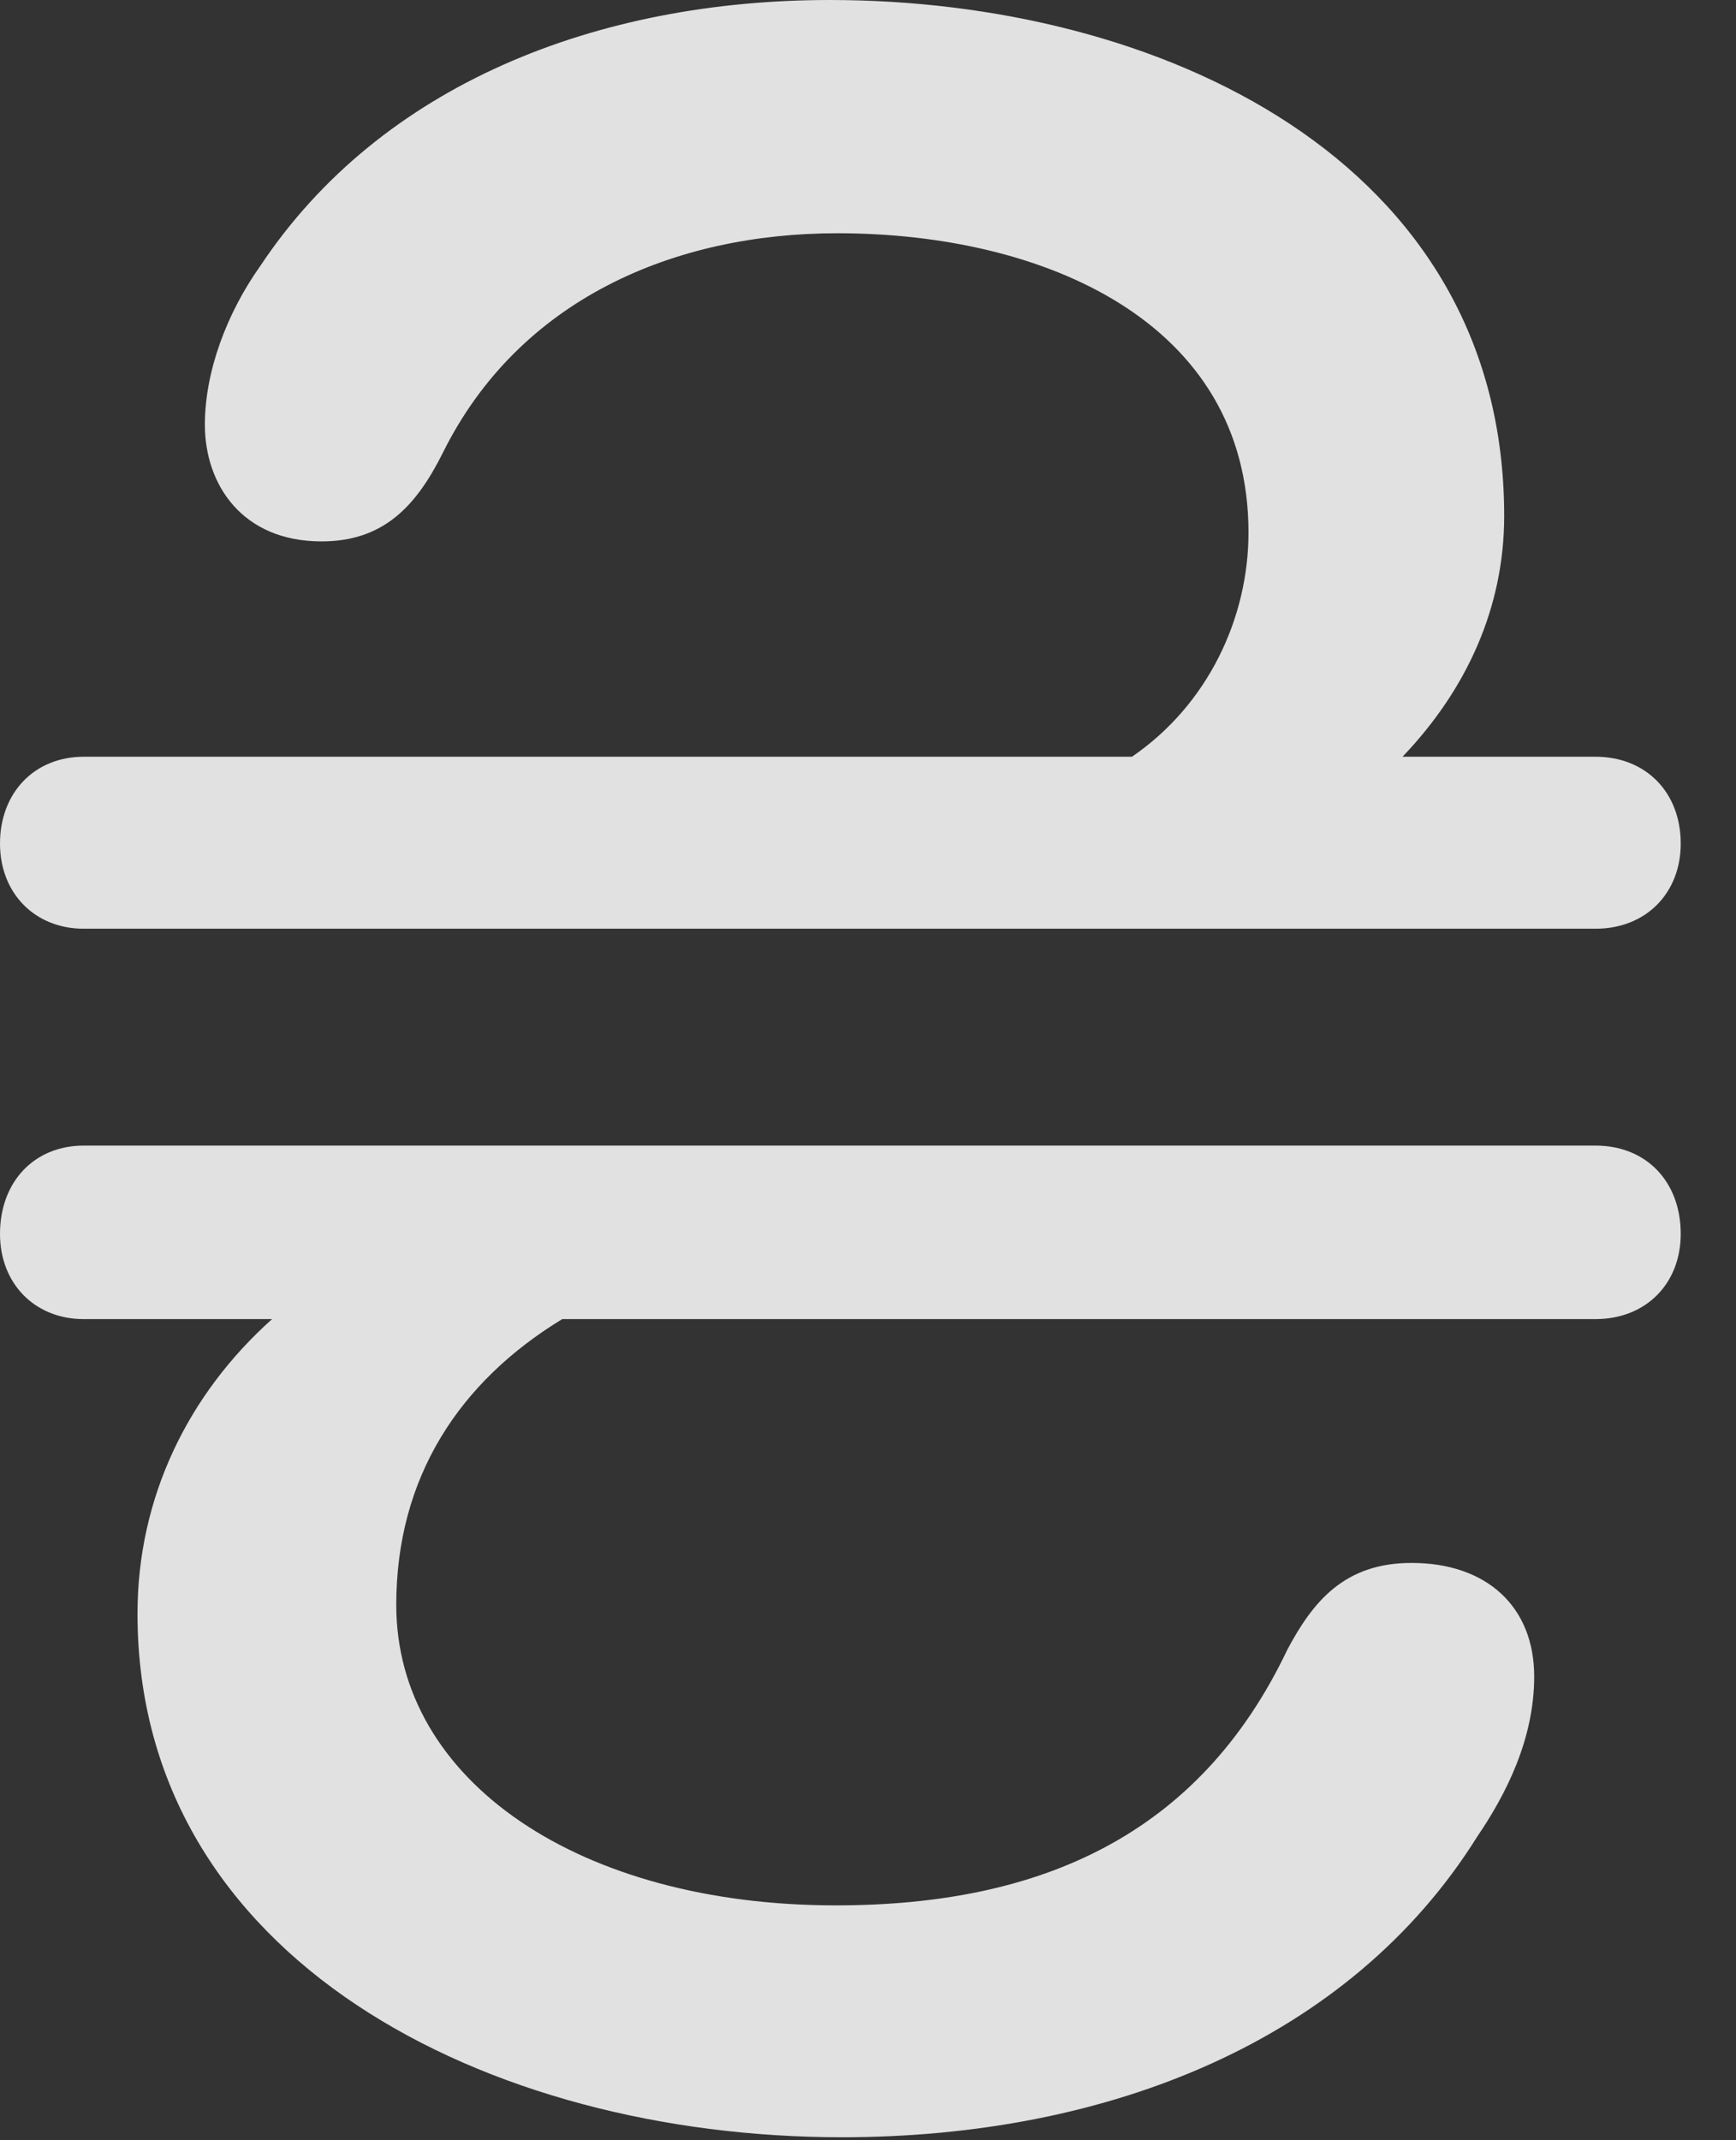 <?xml version="1.0" encoding="UTF-8"?>
<!--Generator: Apple Native CoreSVG 341-->
<!DOCTYPE svg
PUBLIC "-//W3C//DTD SVG 1.1//EN"
       "http://www.w3.org/Graphics/SVG/1.1/DTD/svg11.dtd">
<svg version="1.1" xmlns="http://www.w3.org/2000/svg" xmlns:xlink="http://www.w3.org/1999/xlink" viewBox="0 0 11.338 13.975">
 <rect x="0" y="0" width="11.338" height="13.975" fill="#333333" stroke="none"/>
 <g>
  <rect height="13.975" opacity="0" width="11.338" x="0" y="0"/>
  <path d="M5.42 0C3.906 0 2.49 0.547 1.699 1.738C1.484 2.041 1.338 2.422 1.338 2.773C1.338 3.164 1.582 3.535 2.1 3.535C2.5 3.535 2.715 3.311 2.891 2.959C3.389 1.953 4.404 1.523 5.469 1.523C6.816 1.523 8.154 2.1 8.154 3.477C8.154 4.033 7.891 4.6 7.393 4.941L0.547 4.941C0.225 4.941 0 5.176 0 5.508C0 5.83 0.225 6.064 0.547 6.064L10.42 6.064C10.752 6.064 10.977 5.83 10.977 5.508C10.977 5.176 10.752 4.941 10.42 4.941L9.16 4.941C9.58 4.502 9.824 3.965 9.824 3.369C9.824 1.035 7.559 0 5.42 0ZM5.498 13.955C7.246 13.955 8.818 13.32 9.648 11.992C9.834 11.719 10.02 11.357 10.02 10.947C10.02 10.488 9.707 10.205 9.219 10.205C8.779 10.205 8.574 10.459 8.408 10.771C7.832 11.982 6.797 12.441 5.459 12.441C3.789 12.441 2.588 11.631 2.588 10.479C2.588 9.648 2.998 9.023 3.672 8.613L10.42 8.613C10.752 8.613 10.977 8.379 10.977 8.057C10.977 7.715 10.752 7.48 10.42 7.48L0.547 7.48C0.225 7.48 0 7.715 0 8.057C0 8.379 0.225 8.613 0.547 8.613L1.777 8.613C1.23 9.102 0.898 9.775 0.898 10.537C0.898 12.793 3.184 13.955 5.498 13.955Z" fill="white" fill-opacity="0.85"/>
 </g>
</svg>
